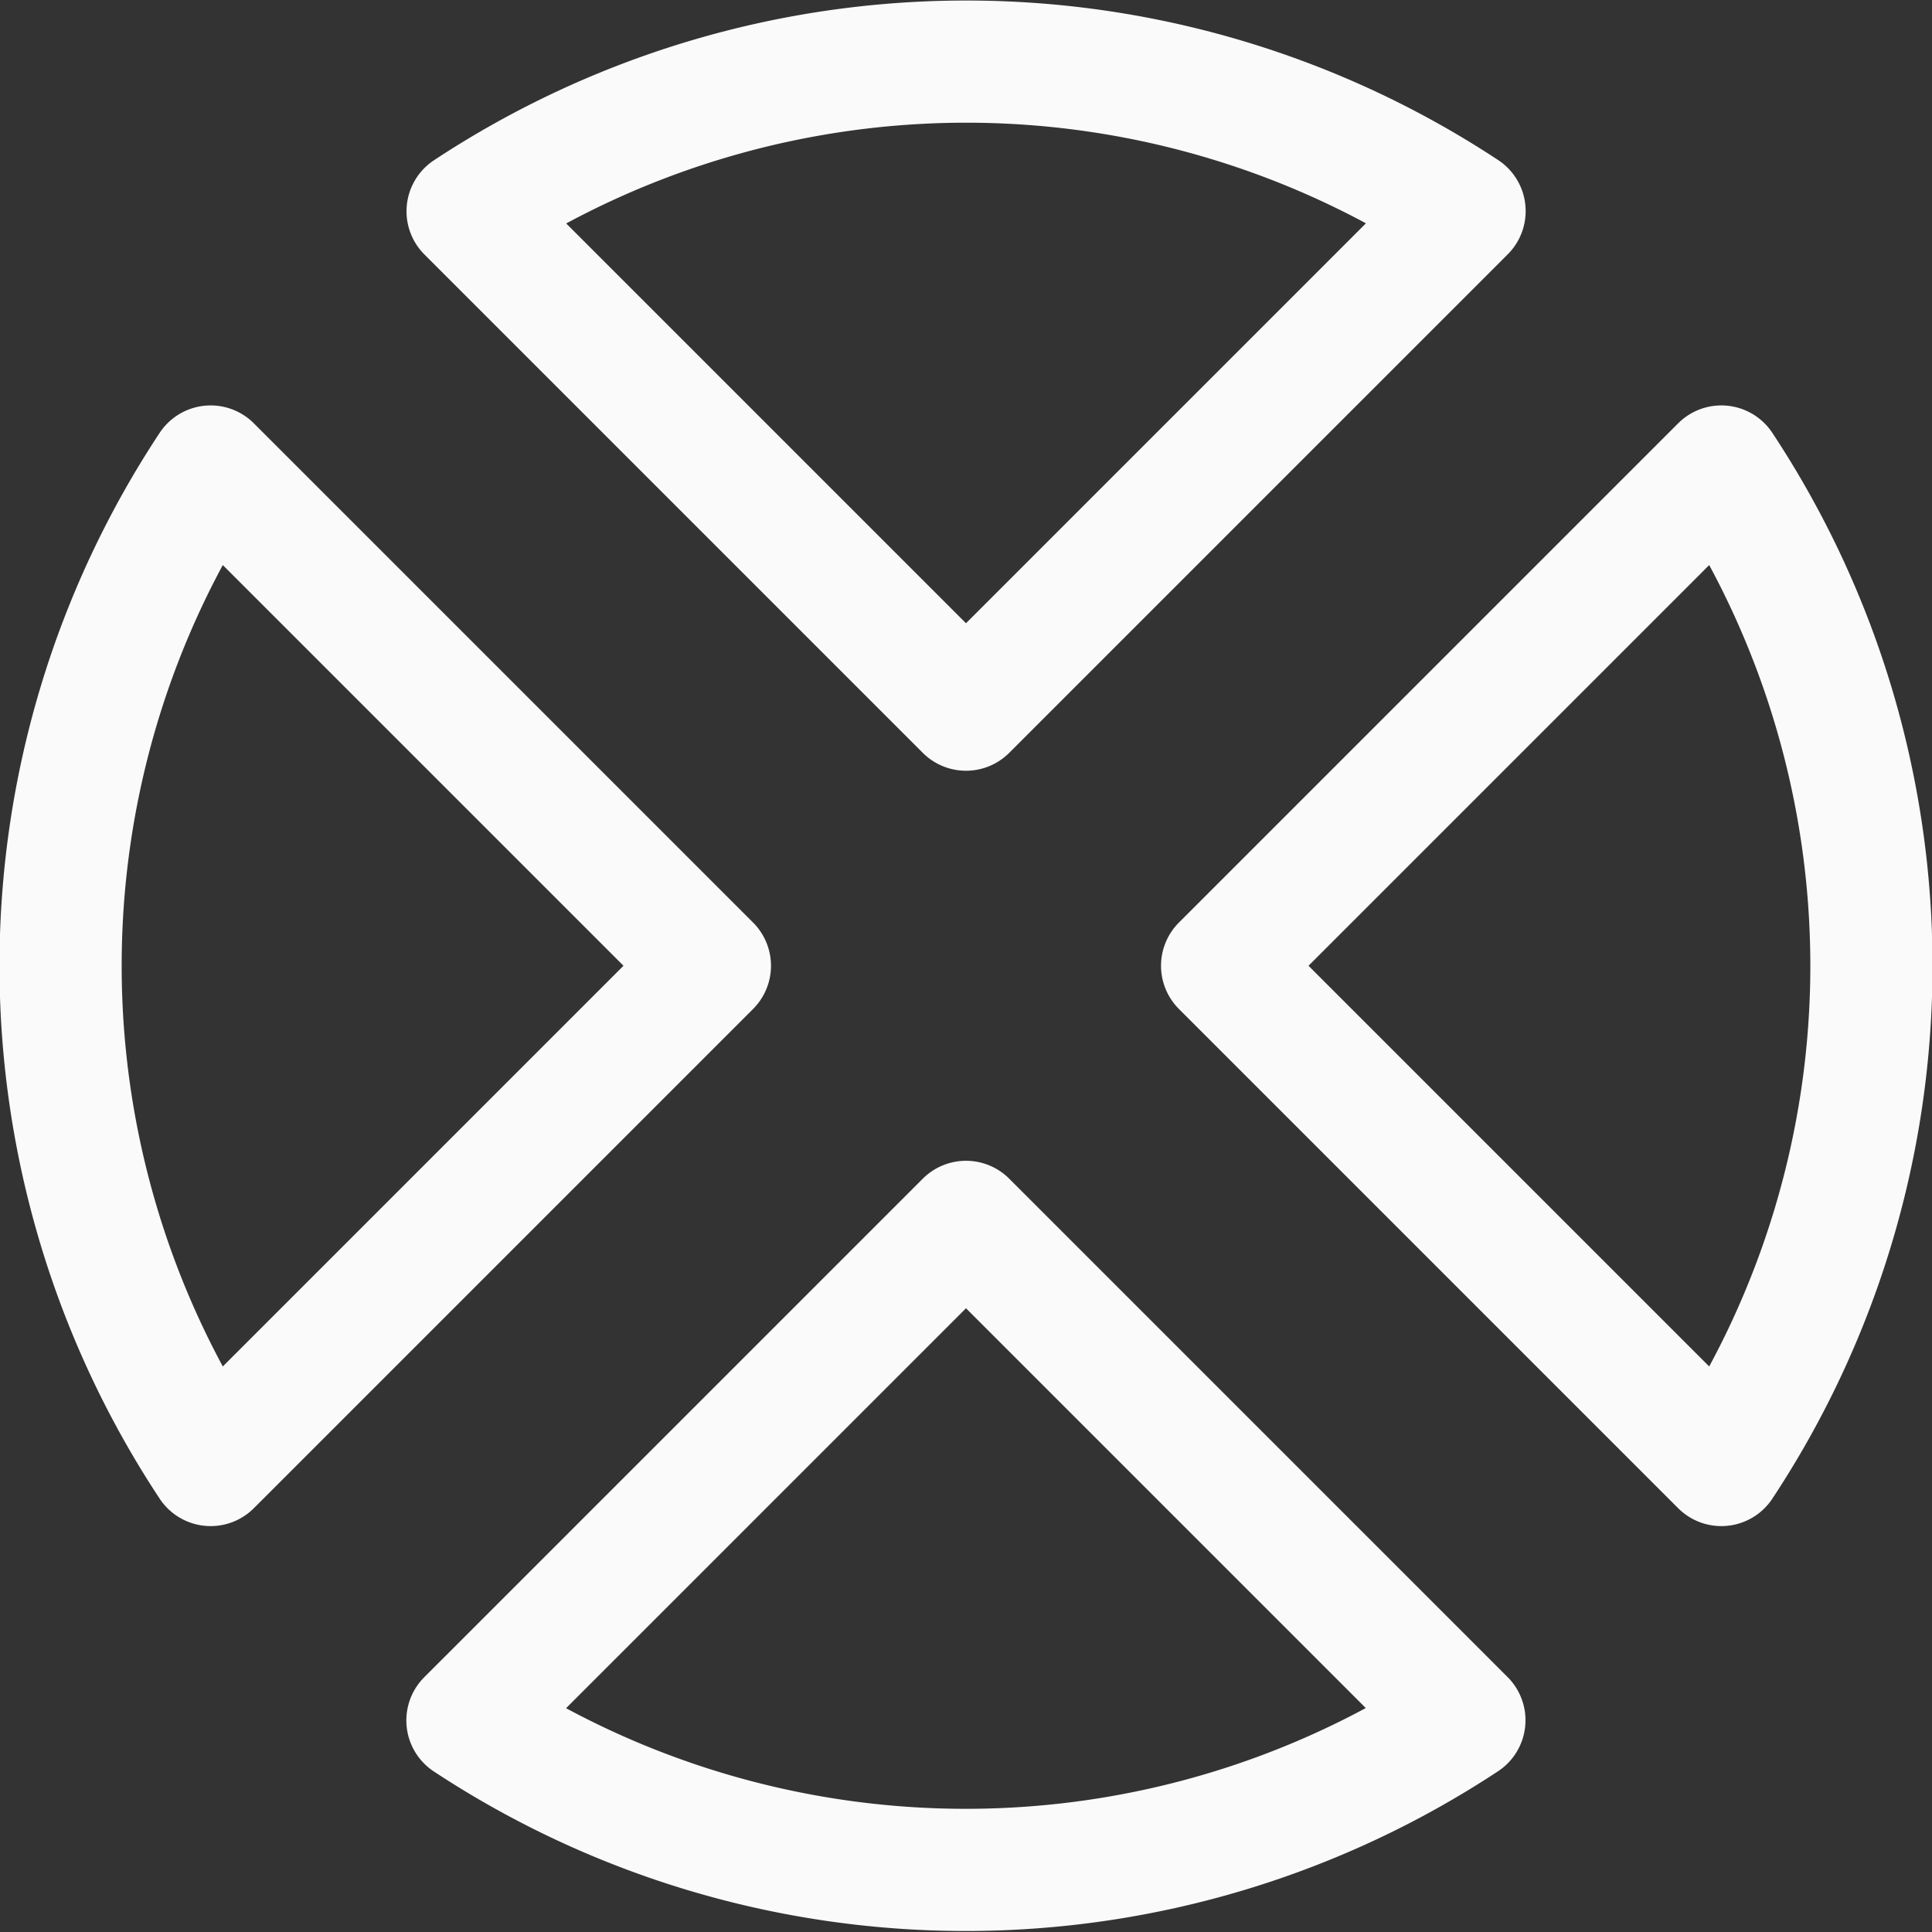 <svg viewBox="0 0 16 16" xmlns="http://www.w3.org/2000/svg"><rect x="0" y="0" width="16" height="16" fill="#333333" stroke="none"/>/&amp;gt;<path d="m9.5.652v5.848h5.848a7.5 7.5 0 0 0 -5.848-5.848zm-3 .008a7.5 7.5 0 0 0 -5.838 5.84h5.838v-5.84zm-5.848 8.84a7.5 7.5 0 0 0 5.848 5.848v-5.848zm8.848 0v5.84a7.5 7.5 0 0 0 5.838-5.84z" fill="none" stroke="#fafafa" stroke-linejoin="round" stroke-width="1.012" transform="matrix(.707 .707 -.707 .707 8 -3.314)"/></svg>